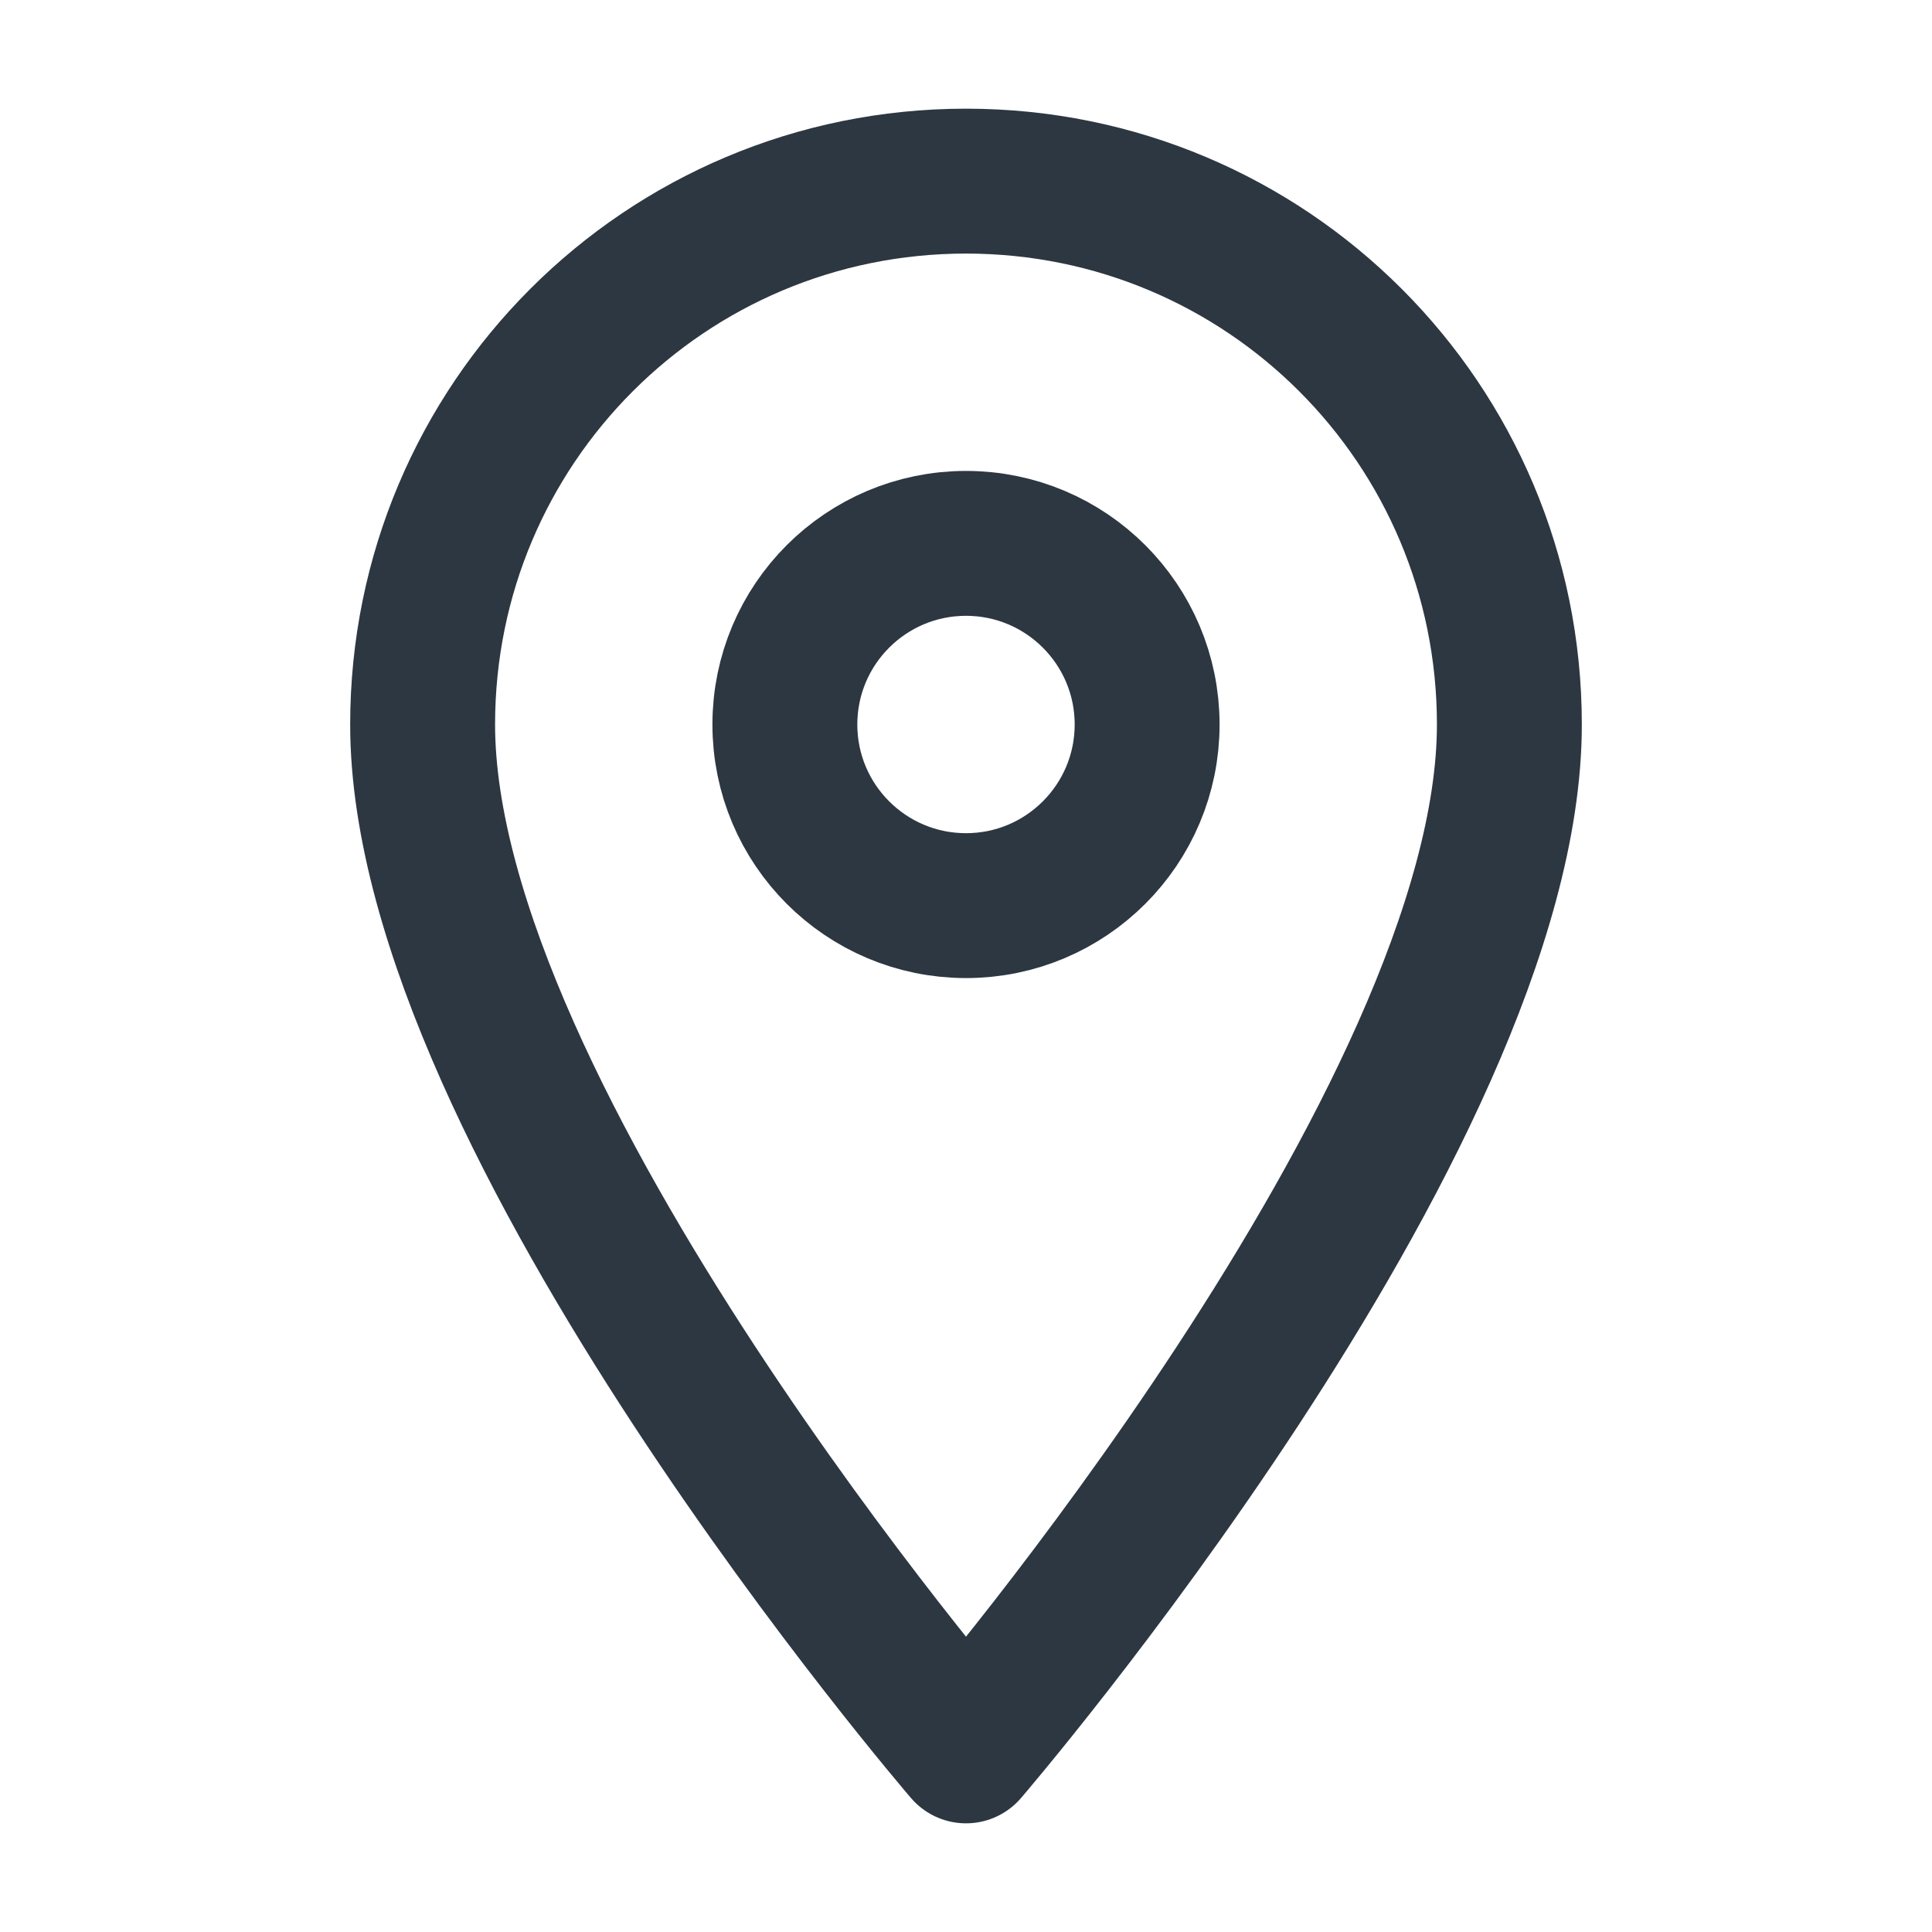 <?xml version="1.0" encoding="UTF-8"?><svg  xmlns="http://www.w3.org/2000/svg" viewBox="0 0 16 16"><path d="M12.5,6c0-2.49-2.01-4.5-4.5-4.5S3.5,3.51,3.5,6c0,3.27,4.5,8.5,4.5,8.5,0,0,4.5-5.23,4.5-8.5Z" fill="none" stroke="#2d3741" stroke-linecap="square" stroke-linejoin="round" stroke-width="1.2"/><circle cx="8" cy="6" r="1.5" fill="none" stroke="#2d3741" stroke-linecap="square" stroke-linejoin="round" stroke-width="1.2"/></svg>
